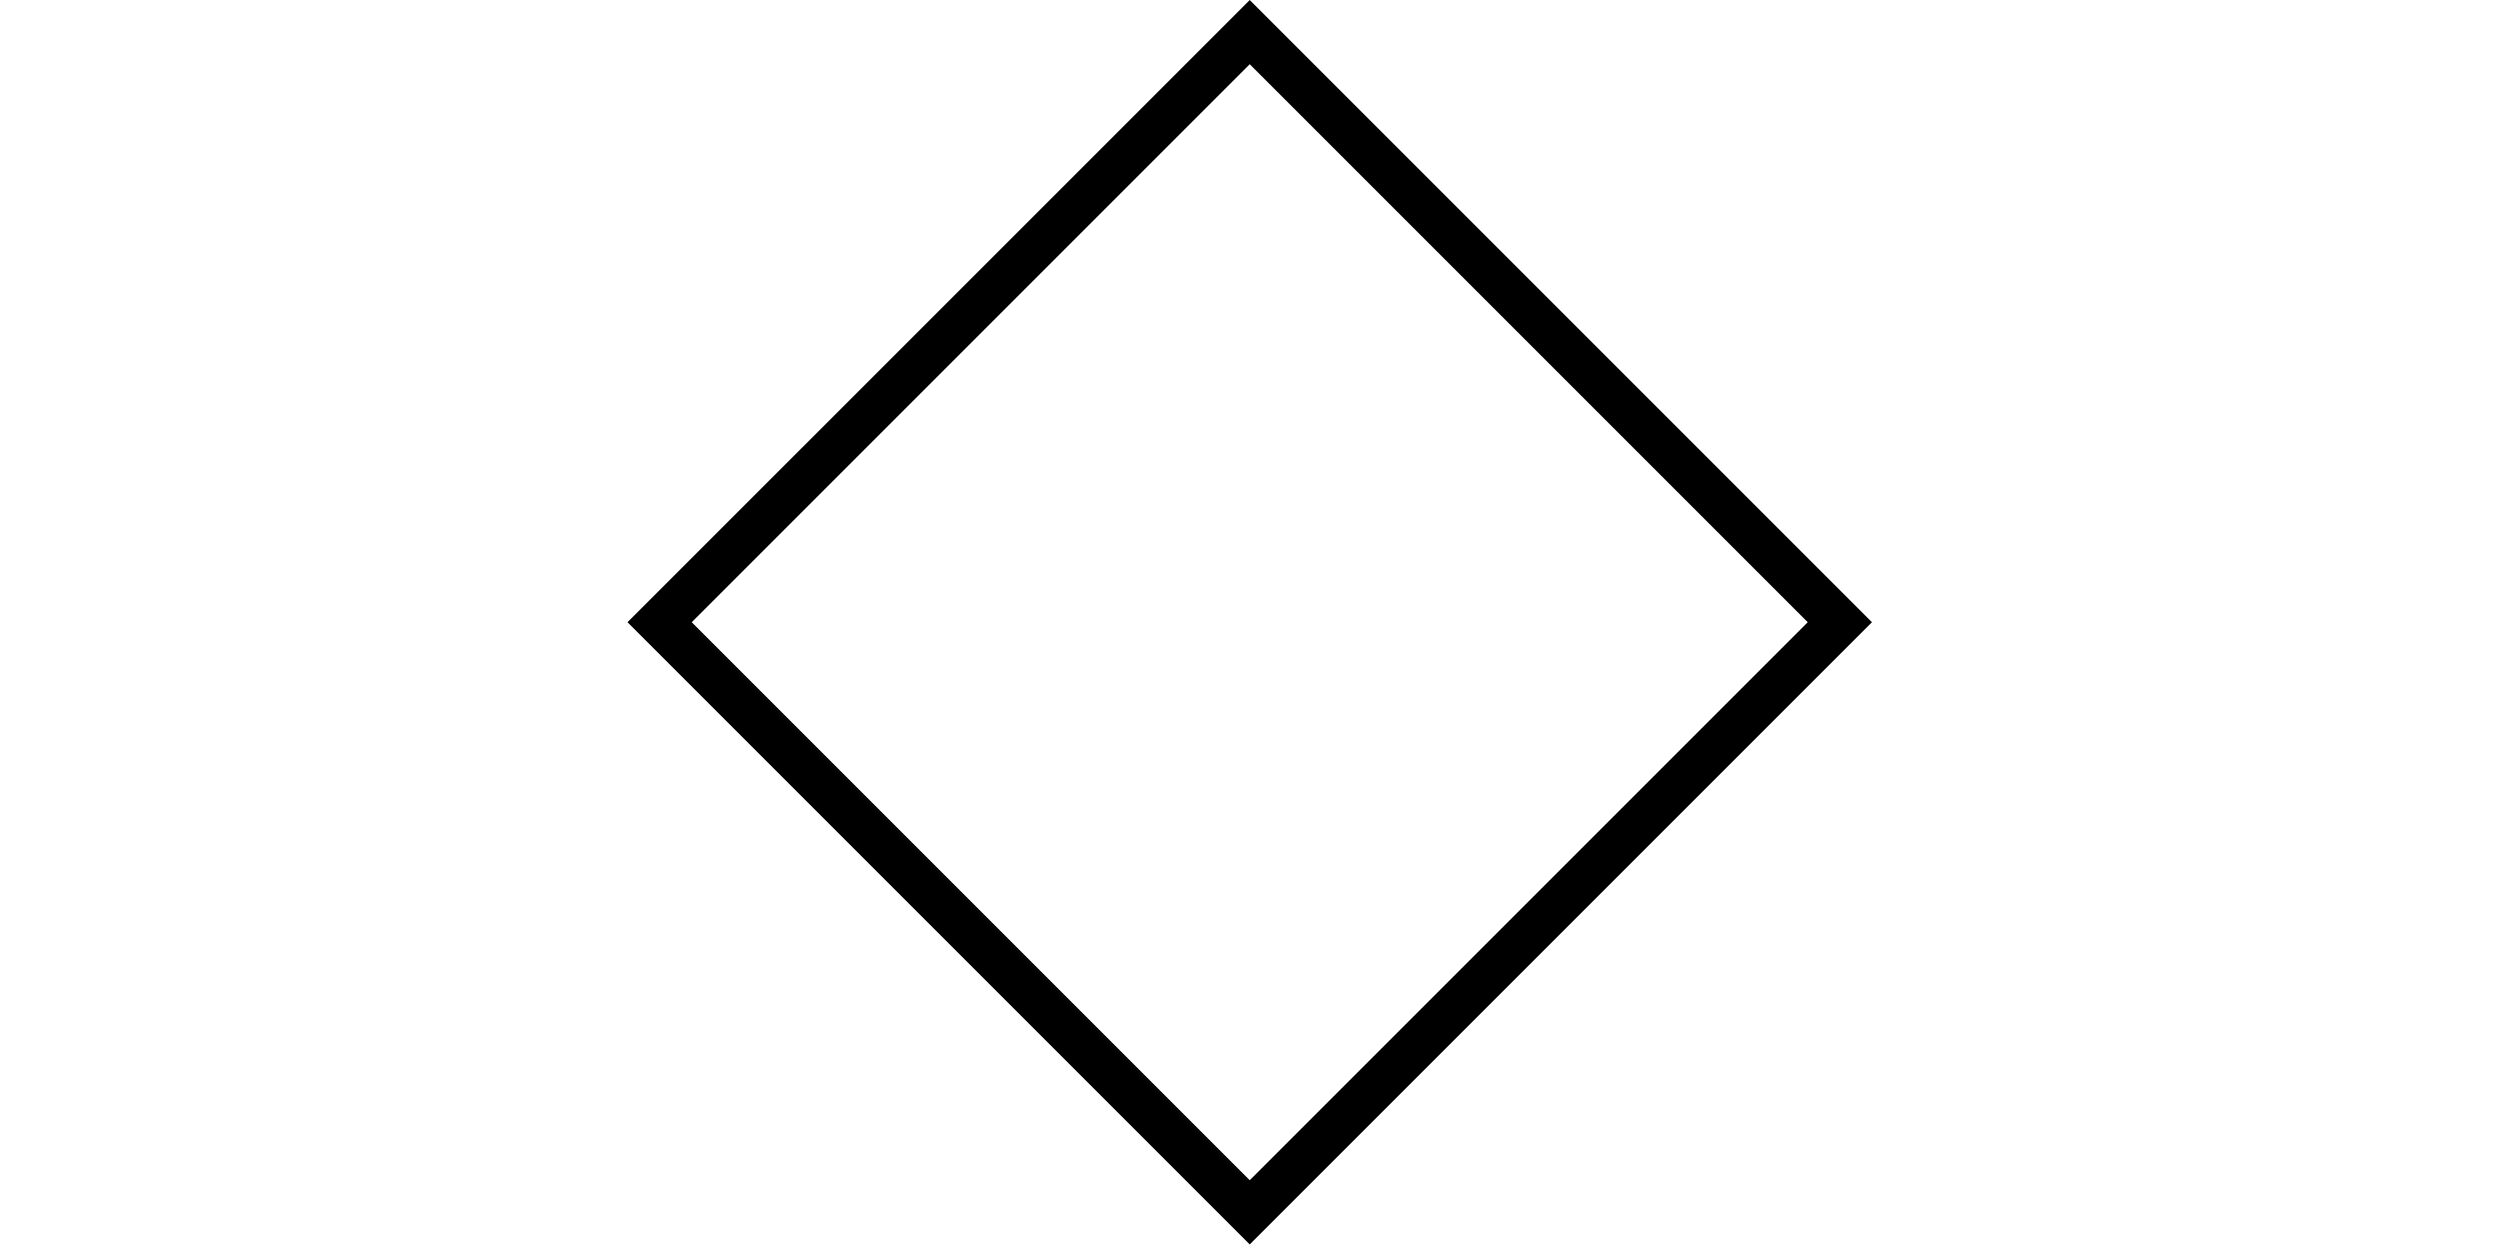 <svg width="1000" height="498" viewBox="0 0 498 498" xmlns="http://www.w3.org/2000/svg">
    <path d="M248.891,497.77L0,248.891L248.891,0.012l248.891,248.879L248.891,497.77z M25.688,248.891l223.202,223.202 l223.208-223.202L248.891,25.688L25.688,248.891z"/>
</svg>
